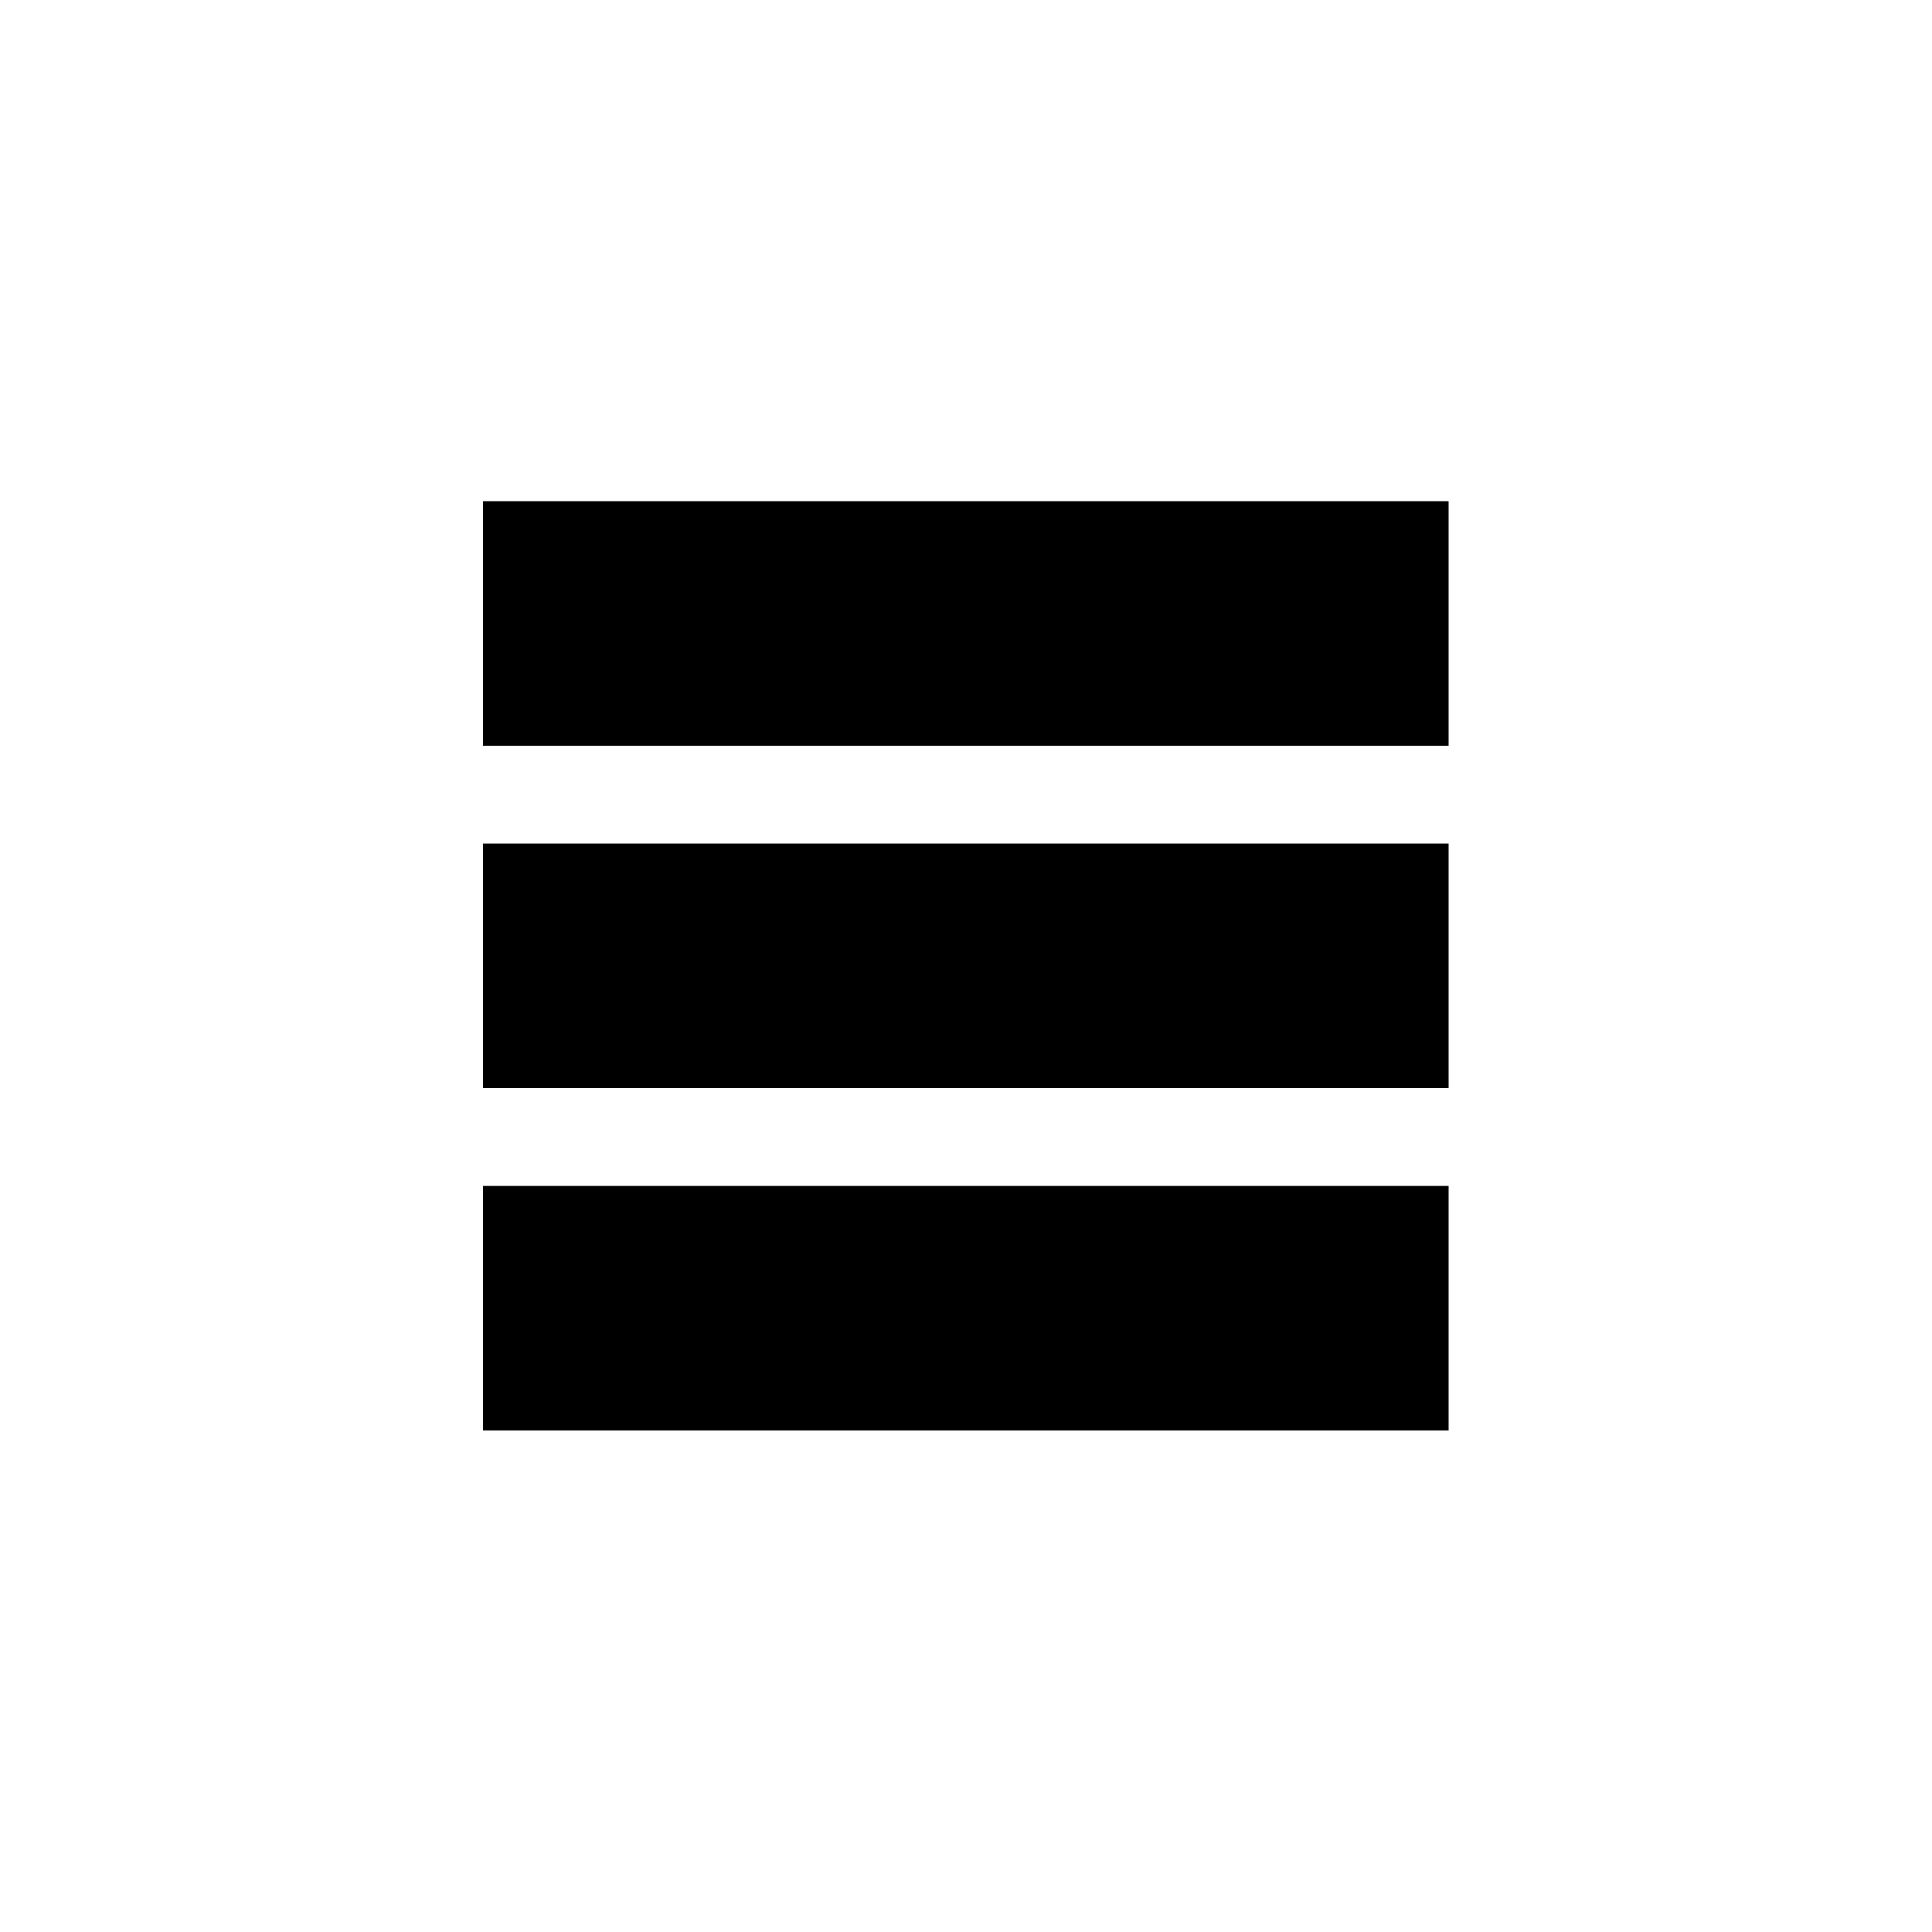 <?xml version="1.0" encoding="UTF-8" standalone="no"?>
<svg
   xmlns:dc="http://purl.org/dc/elements/1.1/"
   xmlns:cc="http://creativecommons.org/ns#"
   xmlns:rdf="http://www.w3.org/1999/02/22-rdf-syntax-ns#"
   xmlns:svg="http://www.w3.org/2000/svg"
   xmlns="http://www.w3.org/2000/svg"
   xmlns:sodipodi="http://sodipodi.sourceforge.net/DTD/sodipodi-0.dtd"
   xmlns:inkscape="http://www.inkscape.org/namespaces/inkscape"
   viewBox="0 0 24 24"
   fill="black"
   width="18px"
   height="18px"
   version="1.1"
   id="svg6"
   sodipodi:docname="BNNVARA.svg"
   inkscape:version="0.92.4 (5da689c313, 2019-01-14)">
  <defs
     id="defs10" />
  <sodipodi:namedview
     pagecolor="#ffffff"
     bordercolor="#666666"
     borderopacity="1"
     objecttolerance="10"
     gridtolerance="10"
     guidetolerance="10"
     inkscape:pageopacity="0"
     inkscape:pageshadow="2"
     inkscape:window-width="1680"
     inkscape:window-height="987"
     id="namedview8"
     showgrid="false"
     inkscape:snap-bbox="true"
     inkscape:bbox-nodes="true"
     inkscape:snap-bbox-edge-midpoints="true"
     inkscape:bbox-paths="true"
     inkscape:zoom="20.690972"
     inkscape:cx="13.061988"
     inkscape:cy="1.570603"
     inkscape:window-x="-8"
     inkscape:window-y="-8"
     inkscape:window-maximized="1"
     inkscape:current-layer="svg6" />
  <path
     d="M0 0h24v24H0z"
     fill="none"
     id="path2" />
  <g
     style="fill:#000000;fill-opacity:1"
     id="g8"
     transform="matrix(0.444,0,0,0.444,6,6.226)">
    <polygon
       points="0,9.579 0,16.421 27.016,16.421 27.016,9.579 "
       id="polygon2"
       style="fill:#000000;fill-opacity:1" />
    <polygon
       points="0,0 0,6.842 27.016,6.842 27.016,0 "
       id="polygon4"
       style="fill:#000000;fill-opacity:1" />
    <polygon
       points="0,19.158 0,26 27.016,26 27.016,19.158 "
       id="polygon6"
       style="fill:#000000;fill-opacity:1" />
  </g>
</svg>
